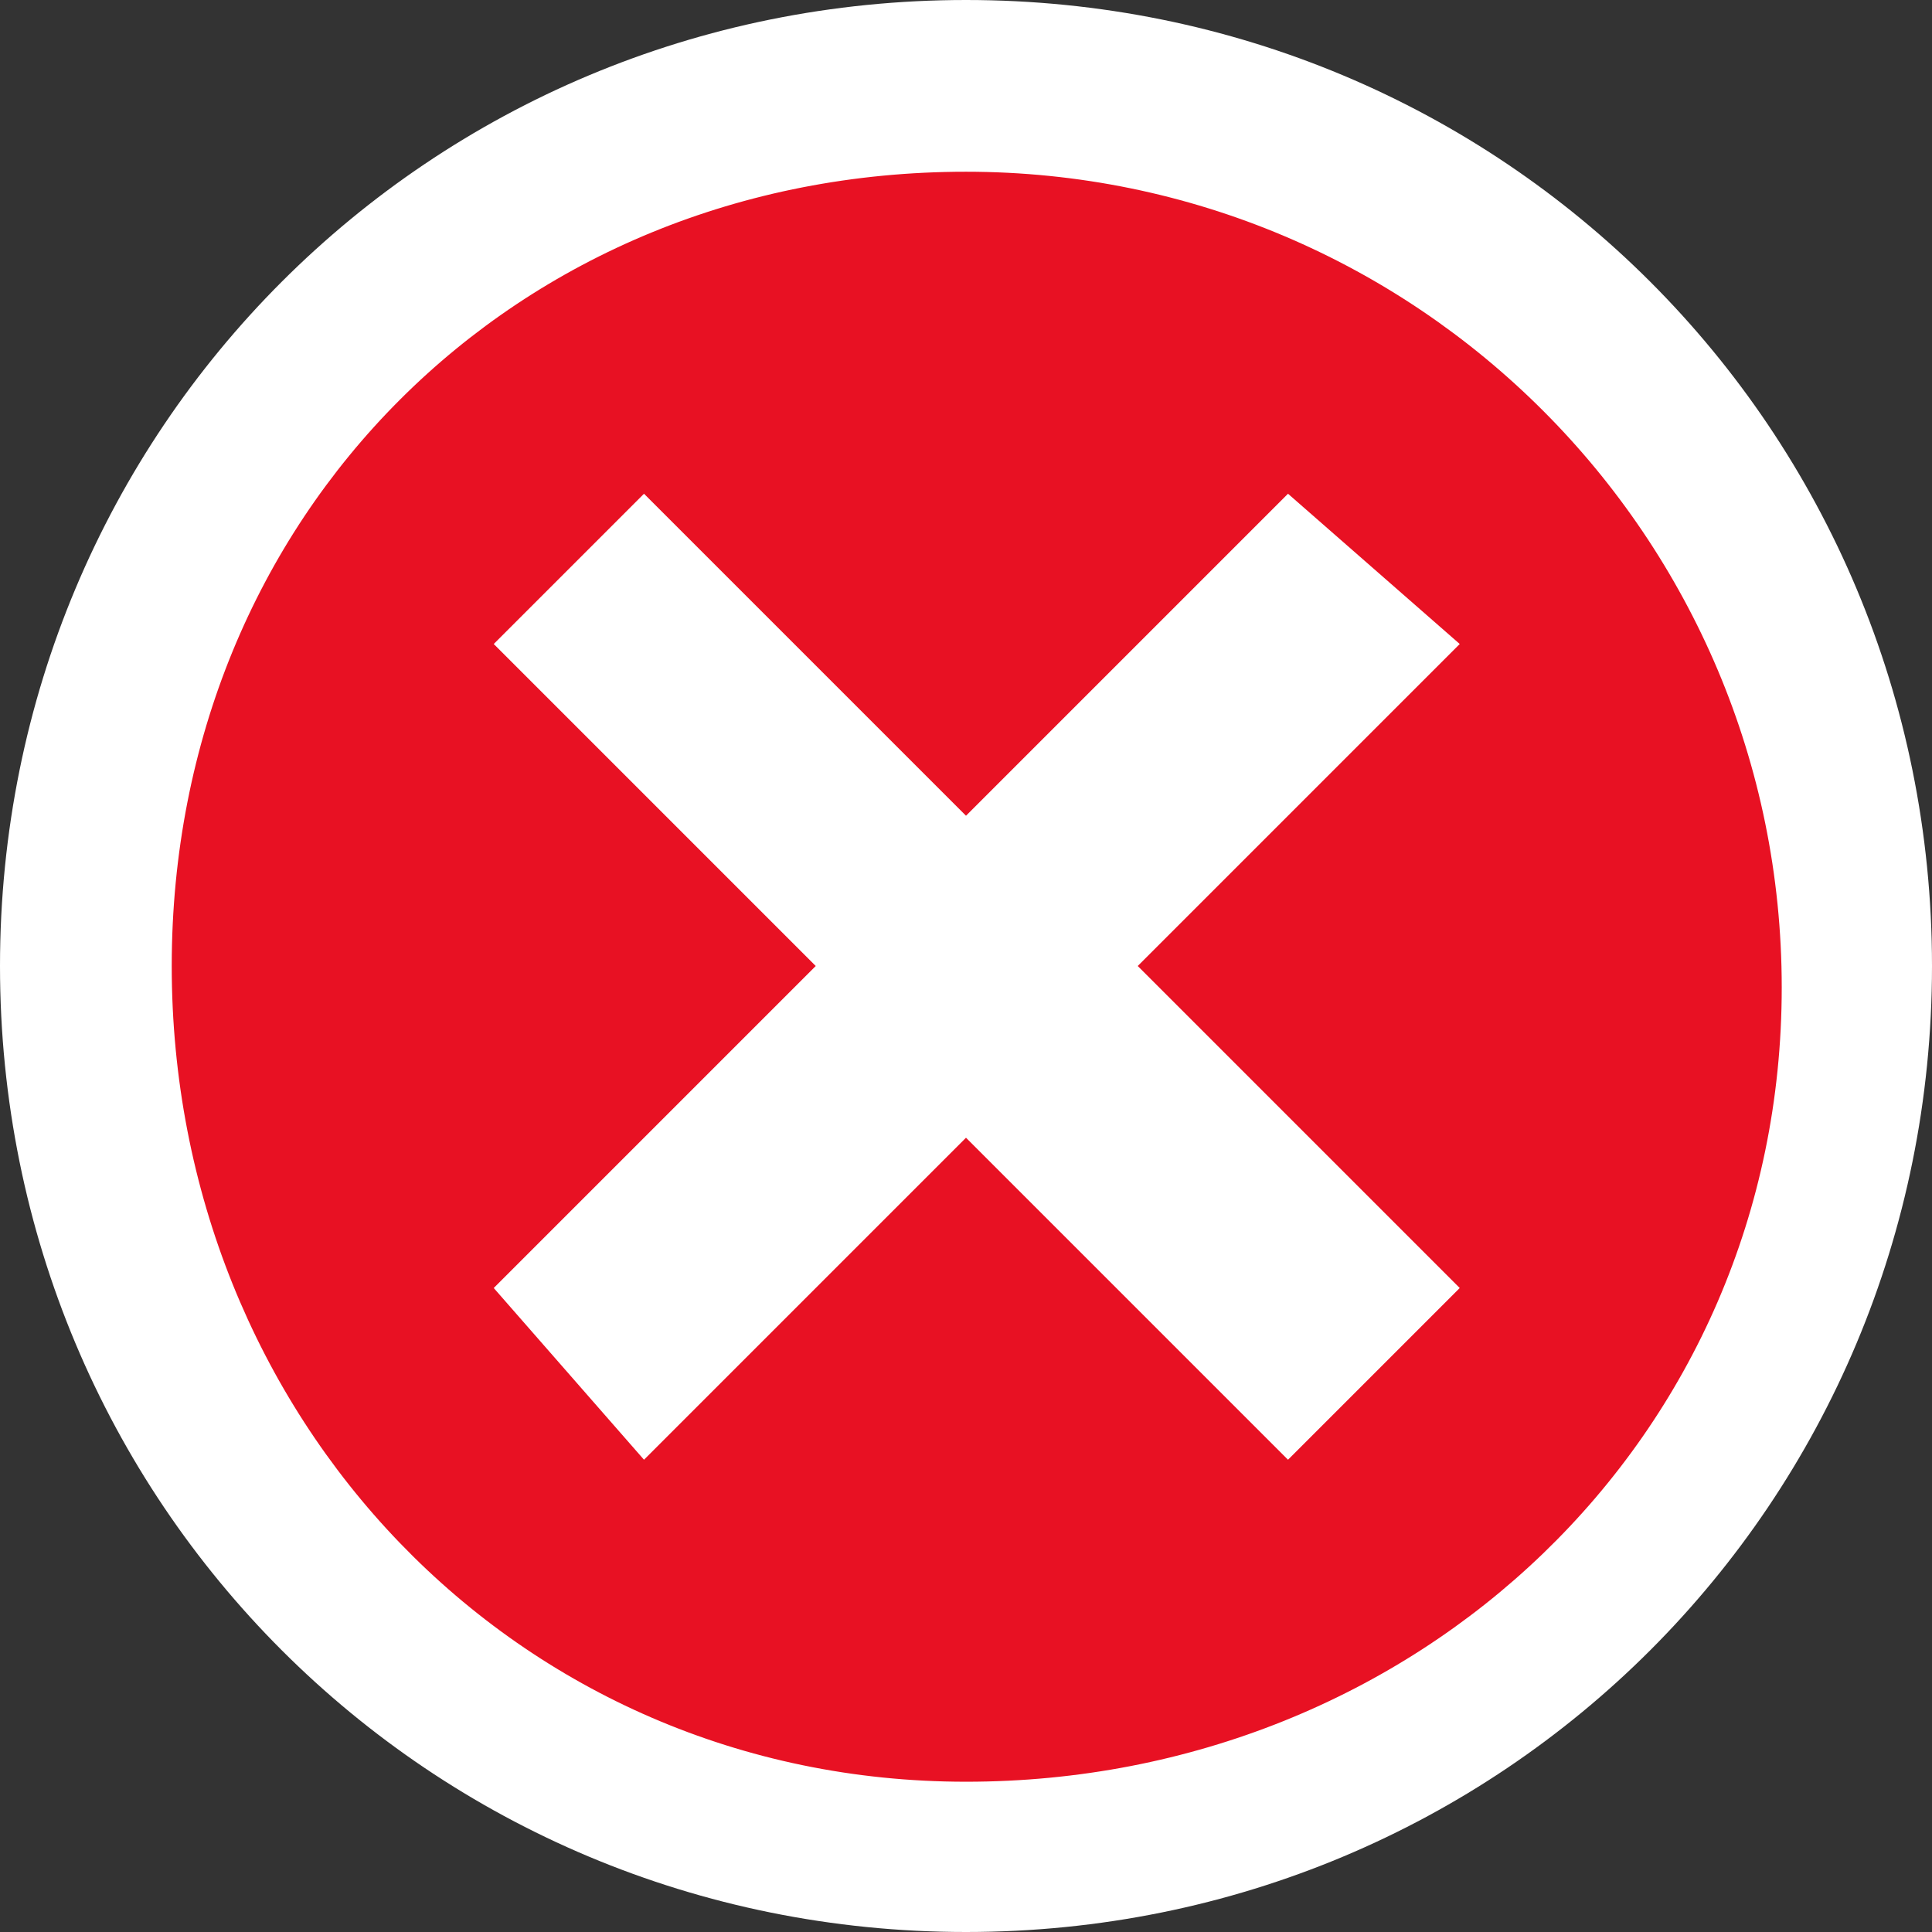 <?xml version="1.0" encoding="utf-8"?>
<!-- Generator: Adobe Illustrator 19.1.0, SVG Export Plug-In . SVG Version: 6.00 Build 0)  -->
<svg version="1.1" id="Layer_1" xmlns="http://www.w3.org/2000/svg" xmlns:xlink="http://www.w3.org/1999/xlink" x="0px" y="0px"
	 width="9px" height="9px" viewBox="-395 396 9 9" style="enable-background:new -395 396 9 9;" xml:space="preserve">
<rect x="-395" y="396" width="9" height="9" fill="#333333" stroke="none"/>
<style type="text/css">
	.st0{fill:#E81123;}
	.st1{fill:#FFFFFF;}
</style>
<path class="st0" d="M-390.5,404.6c-2.3,0-4.1-1.9-4.1-4.1s1.9-4.1,4.1-4.1s4.1,1.9,4.1,4.1S-388.2,404.6-390.5,404.6z"/>
<path class="st1" d="M-390.5,396.8c2.1,0,3.8,1.7,3.8,3.8s-1.7,3.7-3.8,3.7s-3.7-1.7-3.7-3.8S-392.6,396.8-390.5,396.8 M-390.5,396
	c-2.5,0-4.5,2-4.5,4.5s2,4.5,4.5,4.5s4.5-2,4.5-4.5S-388,396-390.5,396L-390.5,396z"/>
<polygon class="st1" points="-388.2,399 -389,398.3 -390.5,399.8 -392,398.3 -392.7,399 -391.2,400.5 -392.7,402 -392,402.8 
	-390.5,401.3 -389,402.8 -388.2,402 -389.7,400.5 "/>
</svg>

